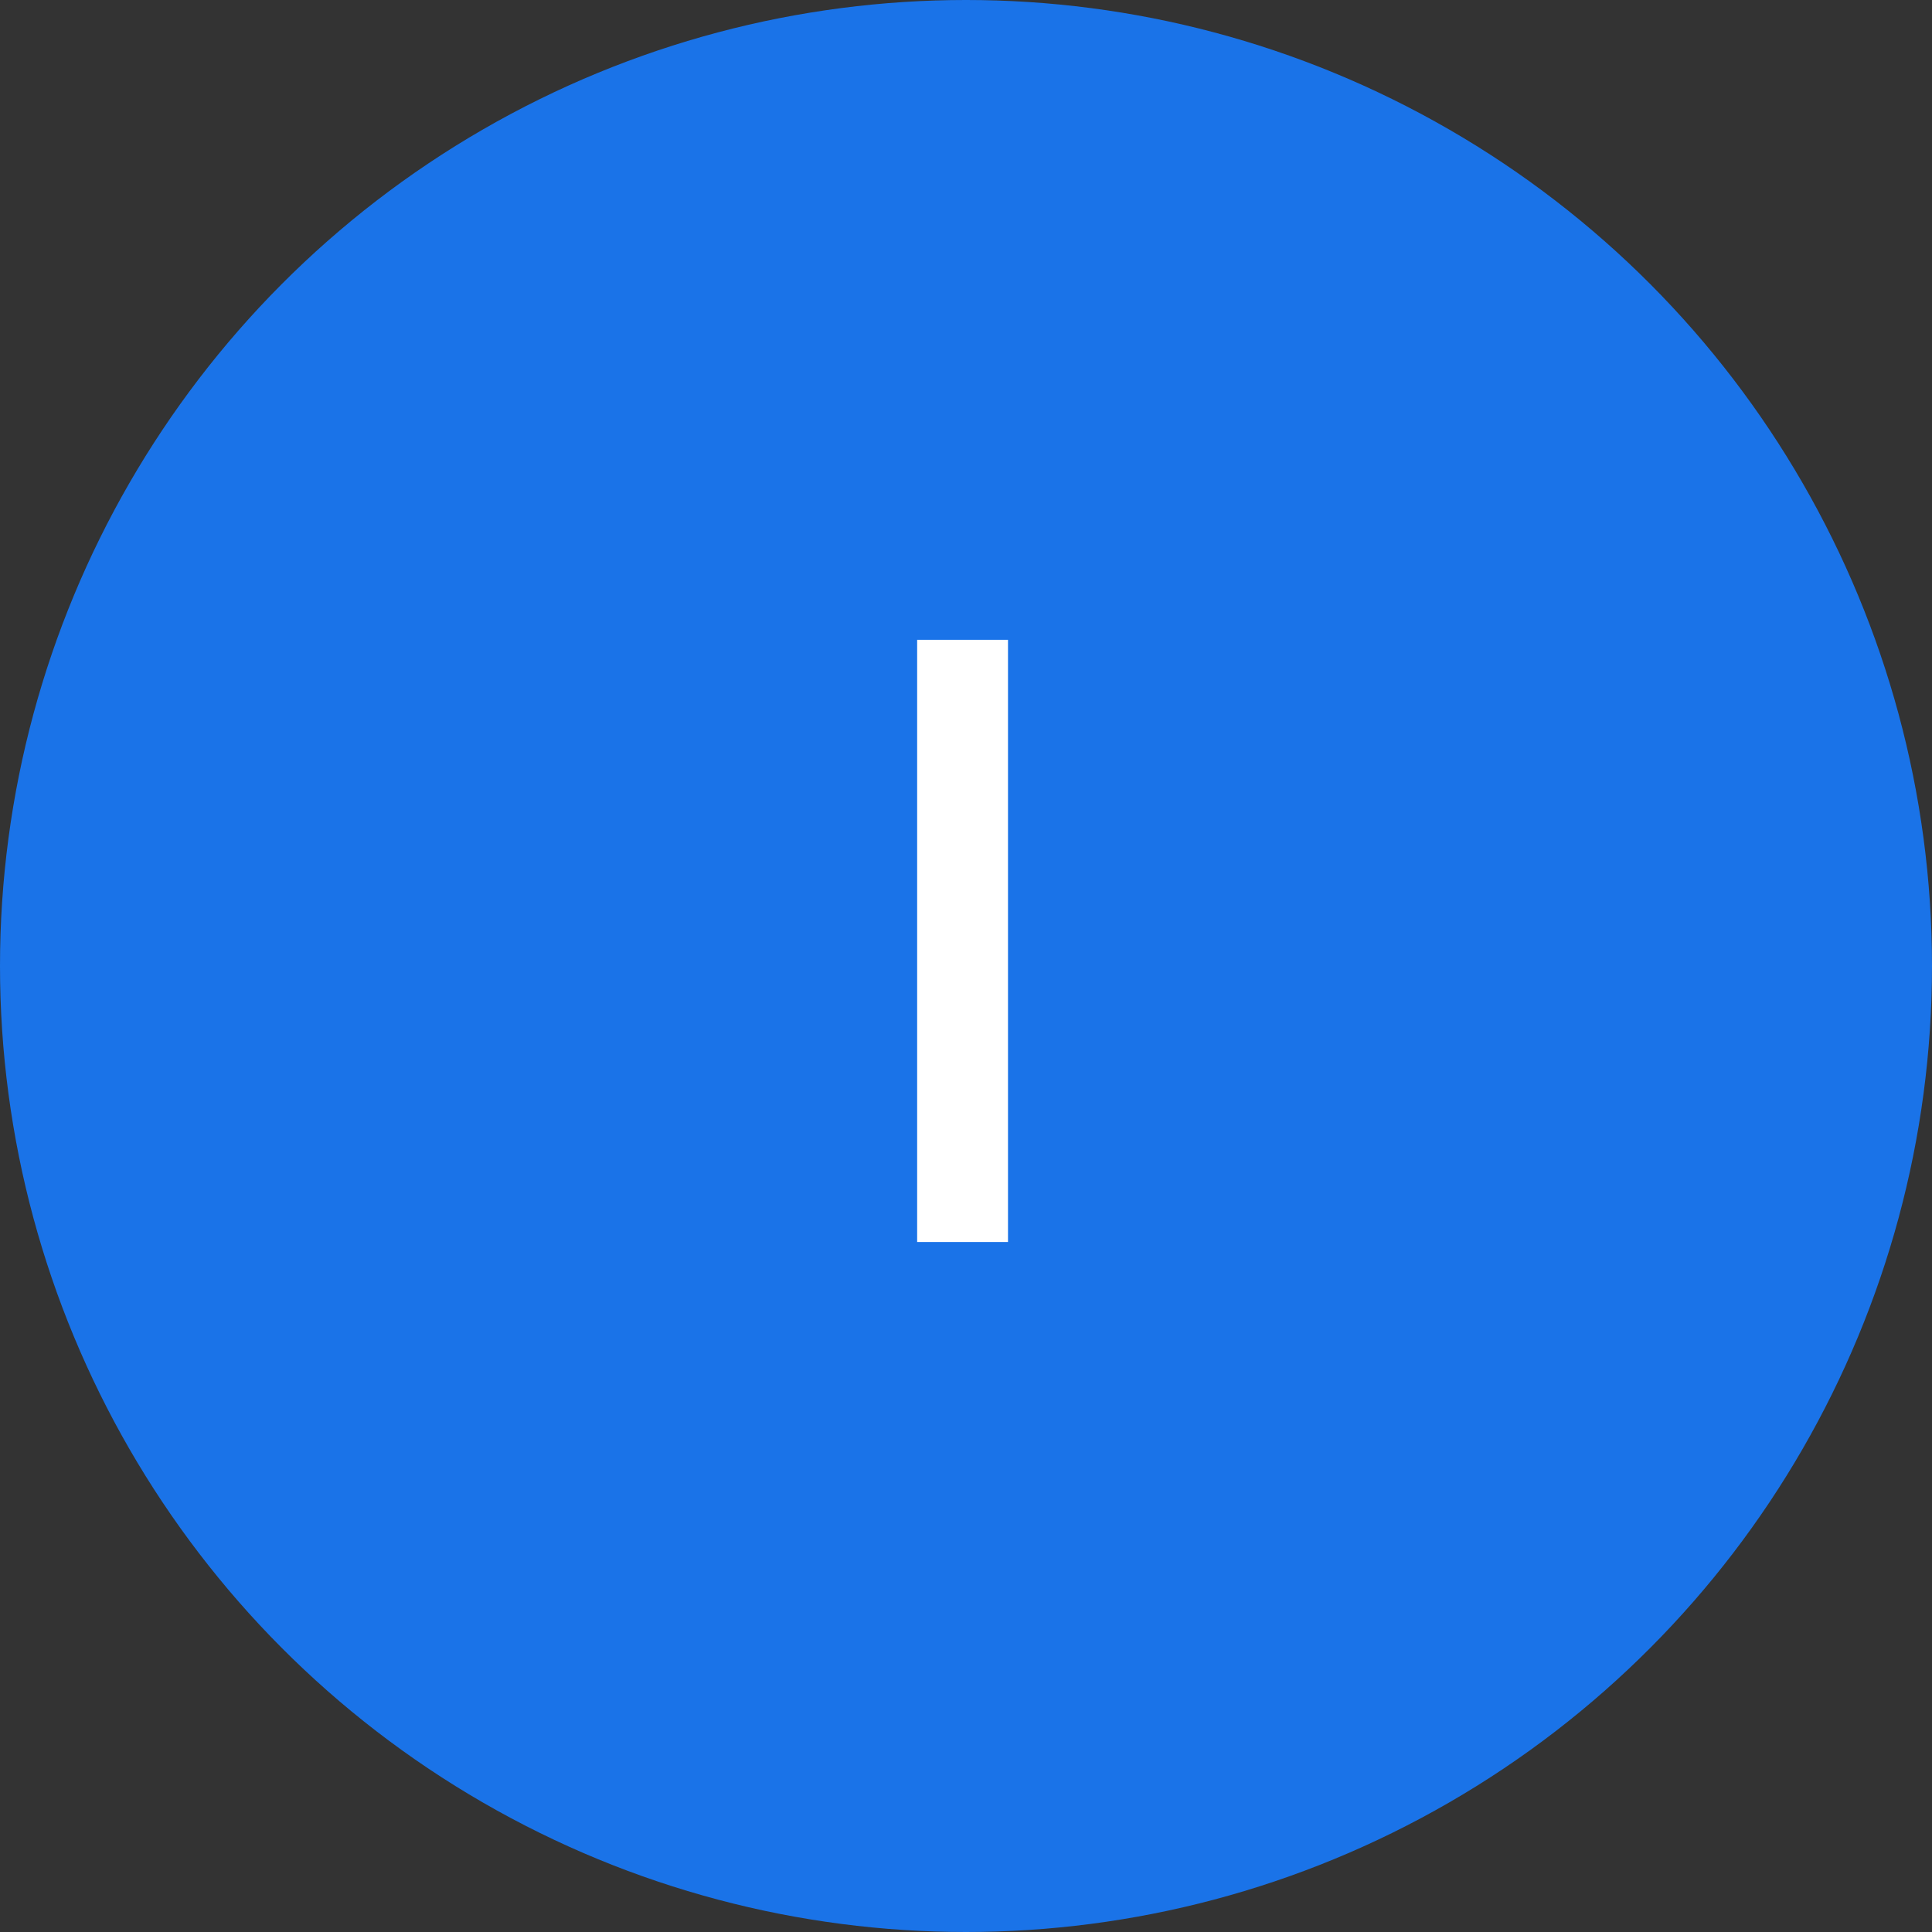 <svg width="42" height="42" viewBox="0 0 42 42" fill="none" xmlns="http://www.w3.org/2000/svg">
<rect x="0" y="0" width="42" height="42" fill="#333333" stroke="none"/>
<circle cx="21" cy="21" r="21" fill="#1A73E8"/>
<path d="M21.913 13.909V27H19.938V13.909H21.913Z" fill="white"/>
</svg>
